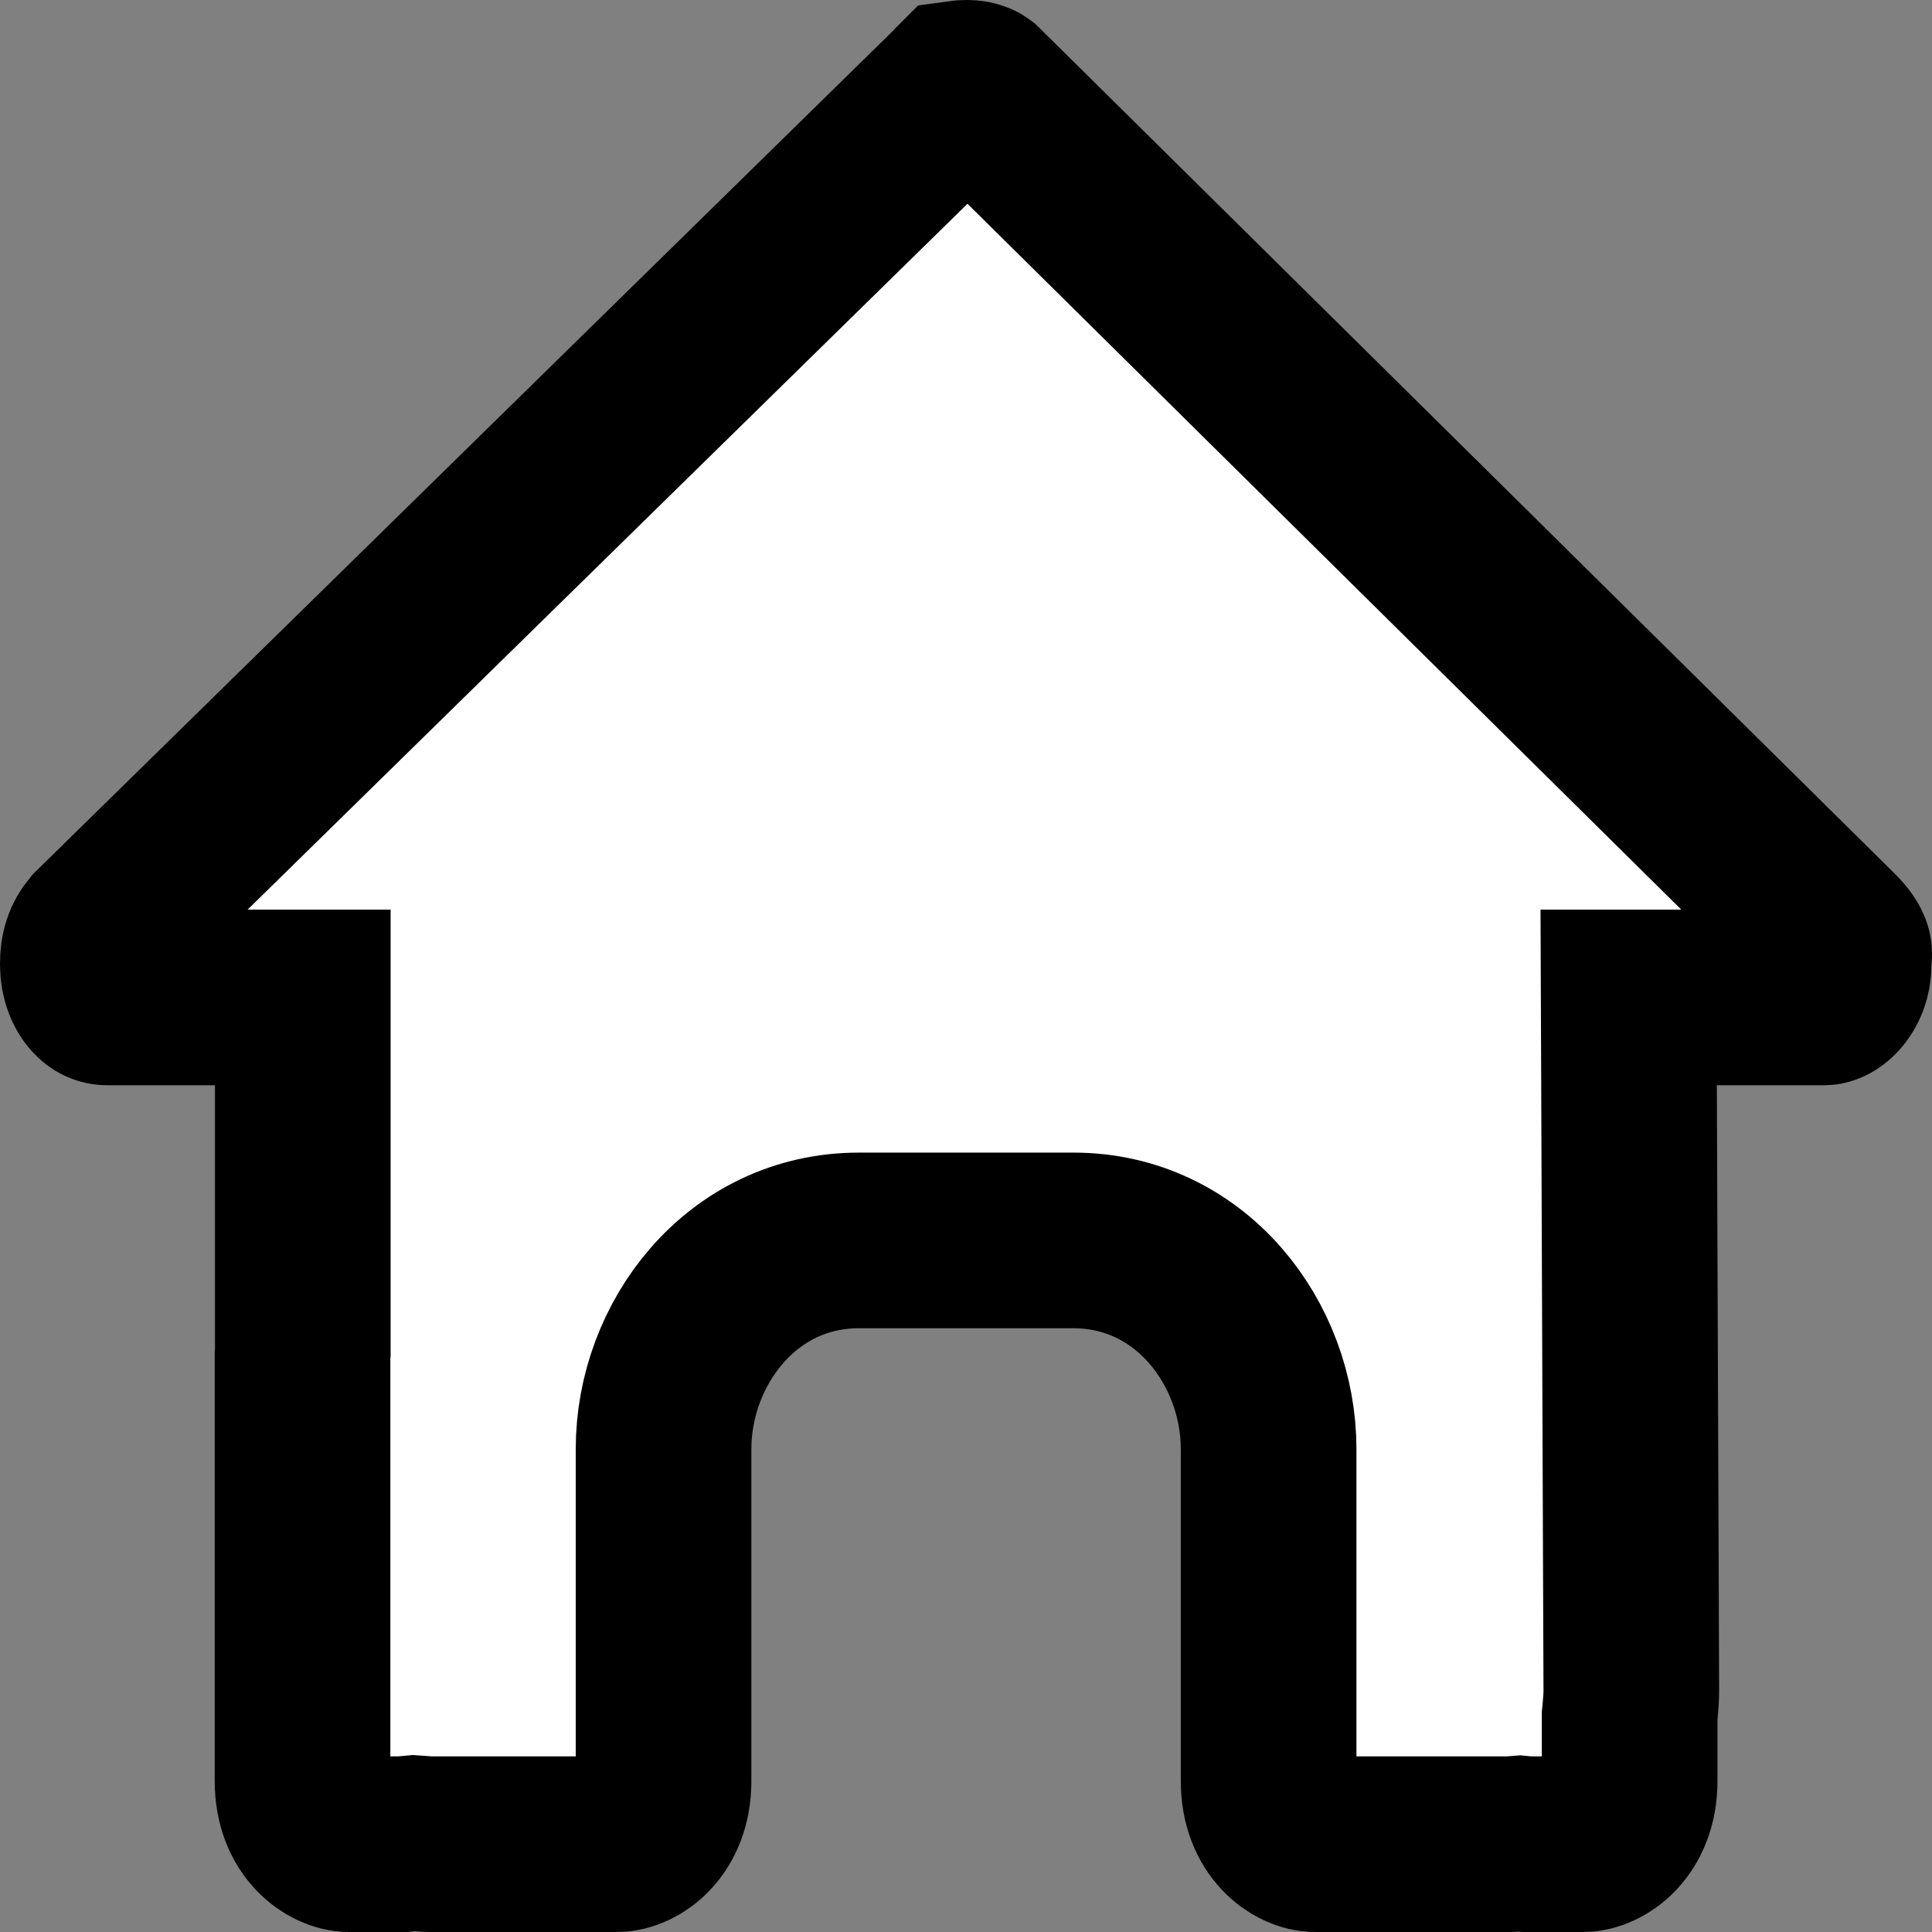 <svg width="22" height="22" viewBox="0 0 22 22" fill="none" xmlns="http://www.w3.org/2000/svg">
<rect x="0" y="0" width="22" height="22" fill="#808080" stroke="none"/>
<path d="M20.999 10.88L20.994 10.929V10.979C20.994 11.117 20.944 11.223 20.885 11.287C20.824 11.354 20.778 11.358 20.772 11.358H19.55H18.546L18.55 12.362L18.576 19.241C18.576 19.242 18.576 19.242 18.576 19.243C18.576 19.316 18.571 19.396 18.562 19.491L18.557 19.54V19.59V20.281C18.557 20.793 18.214 21 18.029 21H17.418L17.393 21L17.383 21L17.303 20.992L17.212 20.999C17.211 20.999 17.206 20.999 17.192 21C17.177 21 17.16 21 17.132 21H15.89H14.973C14.789 21 14.446 20.793 14.446 20.281V19.25V16.5C14.446 15.301 13.559 14.125 12.223 14.125H9.779C8.443 14.125 7.556 15.301 7.556 16.5V19.25V20.281C7.556 20.793 7.213 21 7.028 21H6.112H4.893C4.88 21 4.86 20.999 4.796 20.994L4.712 20.988L4.628 20.996L4.599 20.998L4.582 21C4.581 21 4.58 21 4.579 21H3.973C3.788 21 3.445 20.793 3.445 20.281V15.469L3.445 15.445L3.445 15.435L3.448 15.398V15.348V12.358V11.358H2.448H1.222C1.185 11.358 1.145 11.346 1.101 11.296C1.054 11.243 1 11.139 1 10.979C1 10.823 1.035 10.726 1.112 10.632L10.876 1.058L10.9 1.034L10.923 1.008C10.924 1.007 10.925 1.006 10.926 1.005C10.94 1.003 10.967 1 11.016 1C11.046 1 11.077 1.005 11.102 1.014C11.119 1.02 11.128 1.025 11.132 1.028L20.871 10.658L20.873 10.66C20.95 10.736 20.979 10.789 20.99 10.815C20.999 10.836 21.002 10.853 20.999 10.88Z" fill="white" stroke="black" stroke-width="2"/>
</svg>
